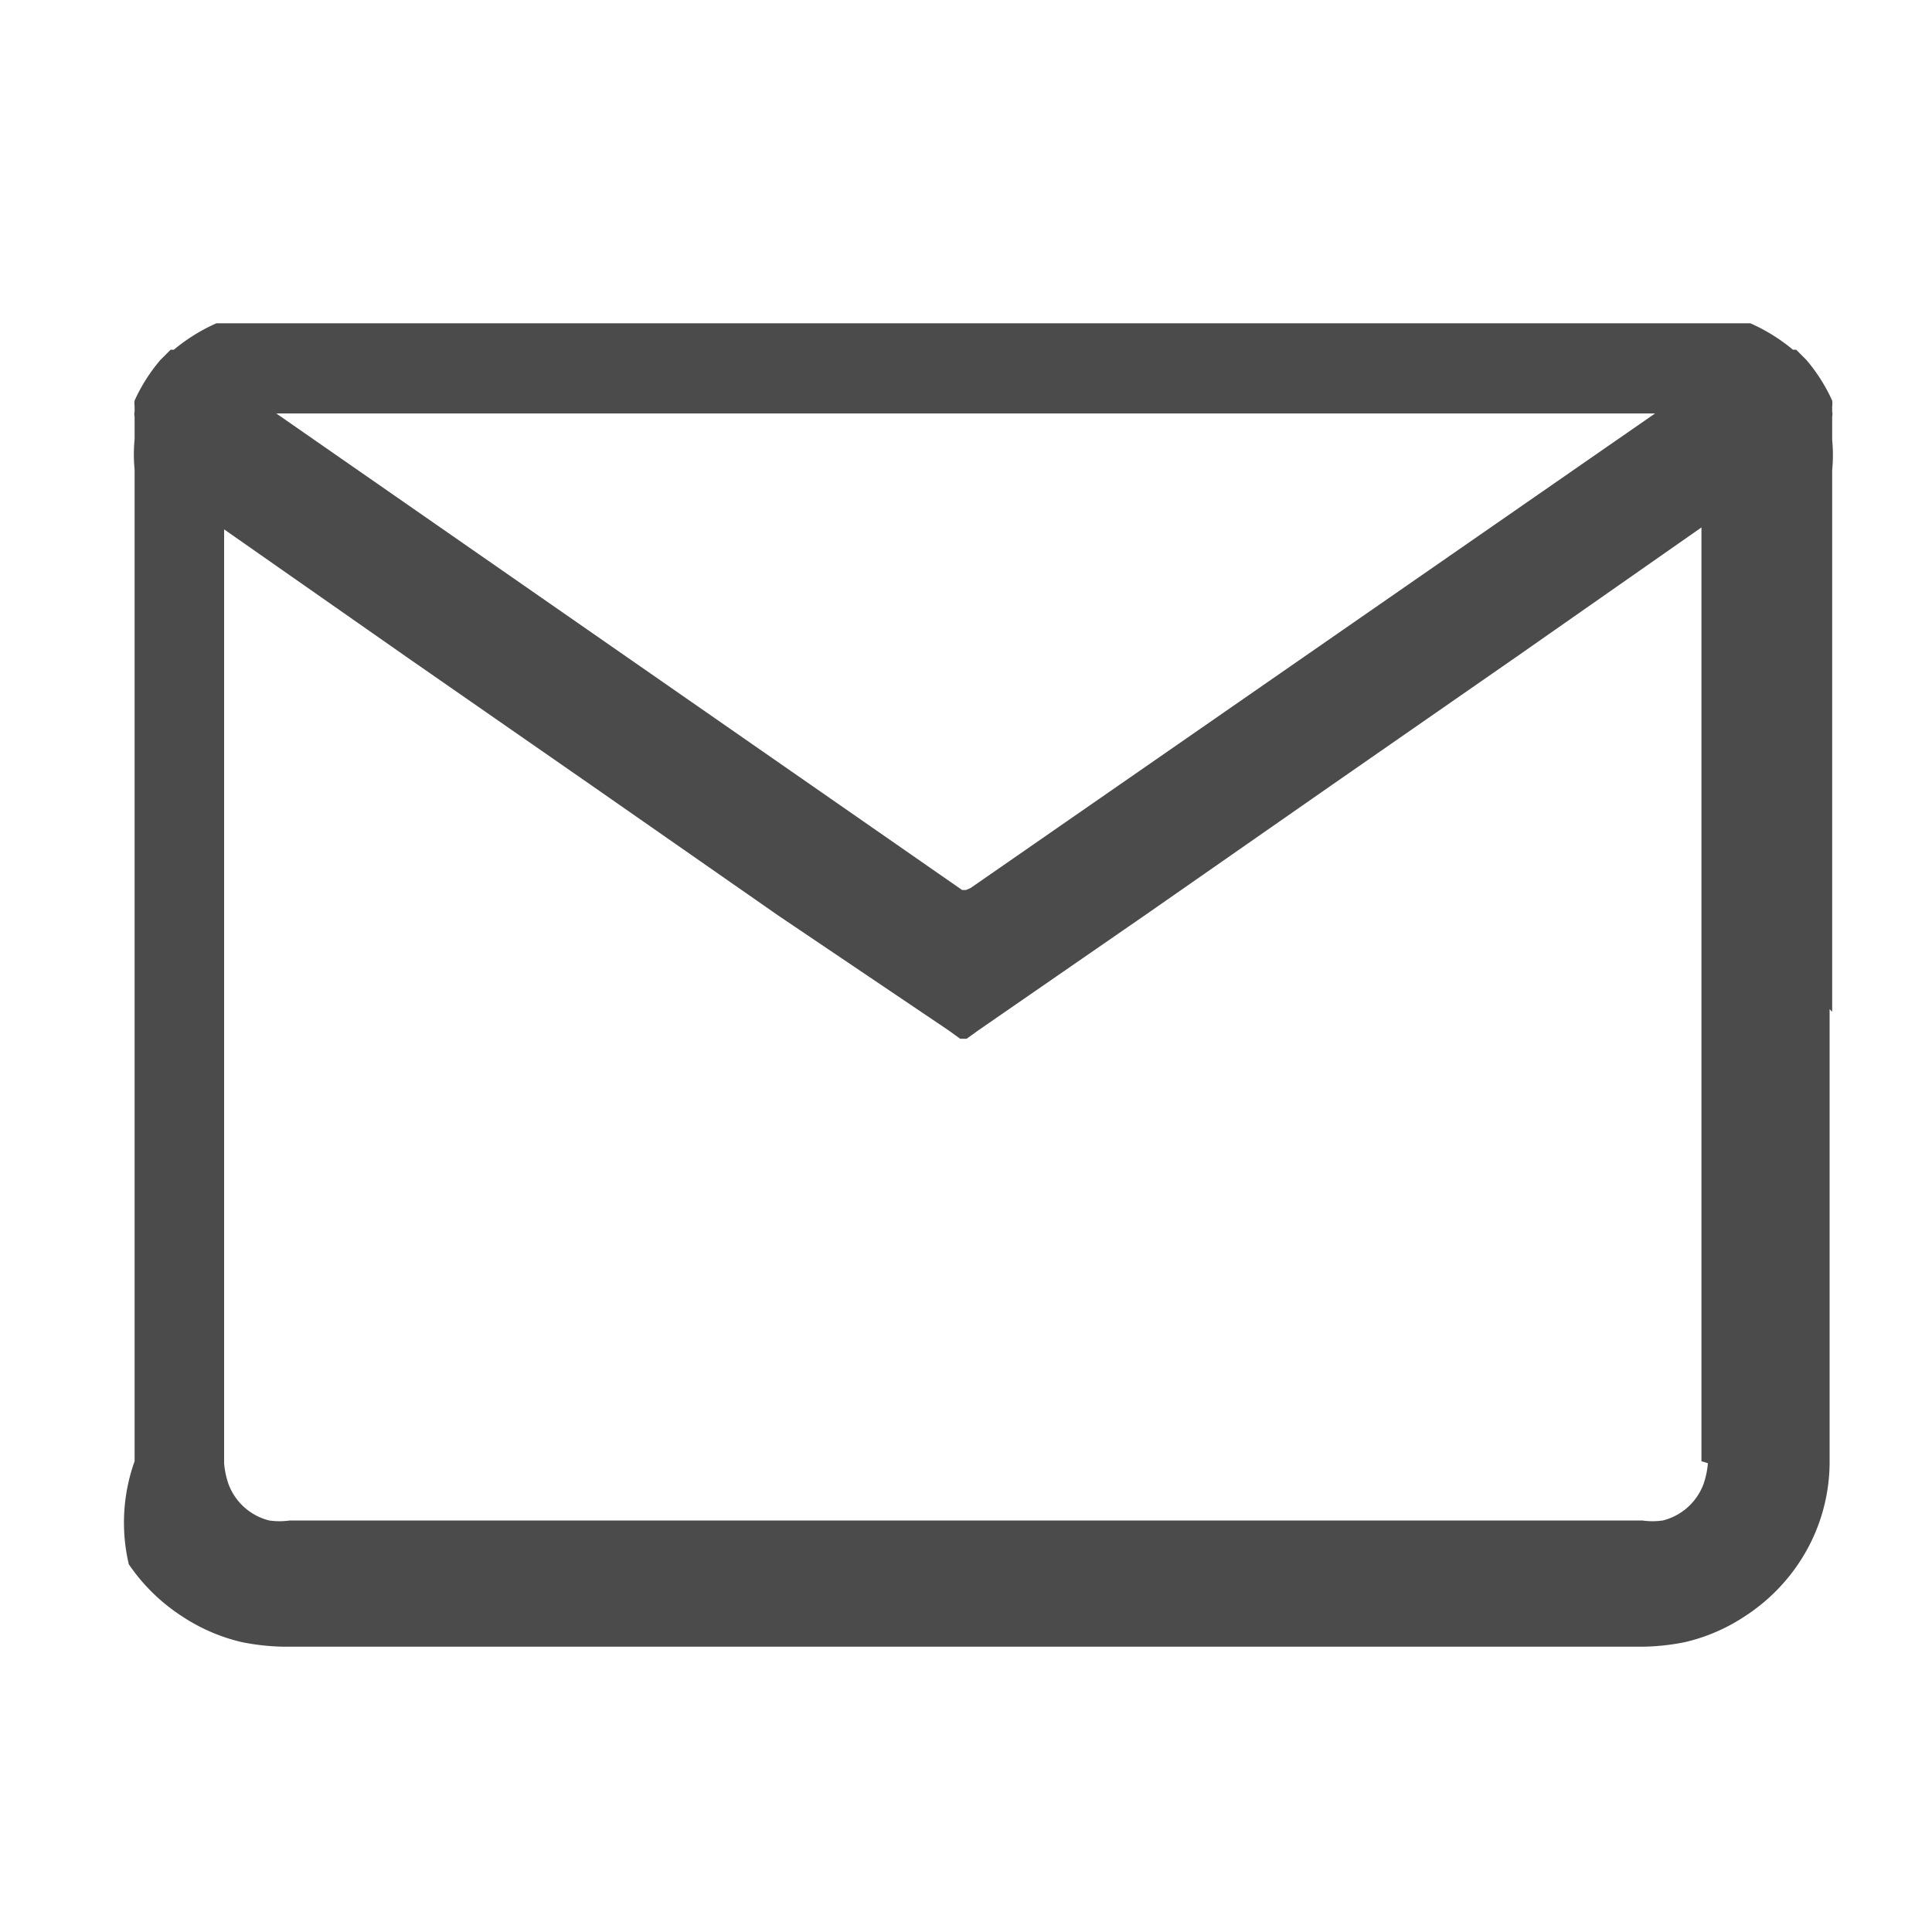 <svg xmlns="http://www.w3.org/2000/svg" viewBox="0 0 30 30"><defs><style>.cls-1{fill:#4b4b4b;}.cls-2{fill:none;}</style></defs><title>Icon_30px_mensagem</title><g id="Camada_2" data-name="Camada 2"><g id="Camada_1-2" data-name="Camada 1"><path class="cls-1" d="M28.45,15.71V7.39h0V7.3h0a2.42,2.42,0,0,0,0-.47V6.71s0,0,0-.07h0l0-.09v0l0-.08v0a.19.19,0,0,0,0-.08v0l0-.08v0a.36.36,0,0,0,0-.09h0a2.67,2.67,0,0,0-.4-.63h0l0,0,0,0,0,0v0l-.16-.16,0,0,0,0-.05,0,0,0a2.81,2.81,0,0,0-.66-.41l0,0,0,0h0l-.08,0h0l-.09,0h0l-.08,0h-.17l-.07,0h0l-.17,0-.31,0H4.39l-.31,0-.17,0h0l-.07,0H3.66l-.08,0h0l-.09,0h0l-.08,0h0l0,0-.05,0a2.81,2.81,0,0,0-.66.41l0,0-.05,0,0,0,0,0-.16.16v0l0,0,0,0,0,0h0a2.67,2.67,0,0,0-.4.63h0a.36.36,0,0,0,0,.09v0l0,.08v0a.19.19,0,0,0,0,.08v0l0,.08v0l0,.09h0s0,.05,0,.07v.11a2.42,2.42,0,0,0,0,.47h0v.08h0v8.32h0v7A2.83,2.83,0,0,0,2,24.29a2.91,2.91,0,0,0,.83.81,2.85,2.85,0,0,0,.93.4,3.59,3.59,0,0,0,.65.07h21.1a3.59,3.59,0,0,0,.65-.07,2.85,2.85,0,0,0,.93-.4,2.91,2.91,0,0,0,.83-.81,2.83,2.83,0,0,0,.49-1.62v-7ZM15,13.82h0l-.06,0L4.29,6.42v0h0l0,0,.09,0H25.61l.09,0,0,0h0v0L15.07,13.79Zm11.52,8.9a1.3,1.3,0,0,1-.07.33.91.91,0,0,1-.63.56,1.12,1.12,0,0,1-.32,0h-21a1.12,1.12,0,0,1-.32,0,.91.91,0,0,1-.63-.56,1.3,1.3,0,0,1-.07-.33V8.22h0l2.86,2,2.88,2,2.87,2L14.73,16l.18.13,0,0,.05,0h0l.05,0,0,0,.18-.13,2.62-1.81,2.87-2,2.88-2,2.86-2h0v14.5Z"/><rect class="cls-2" width="30" height="30"/></g></g></svg>